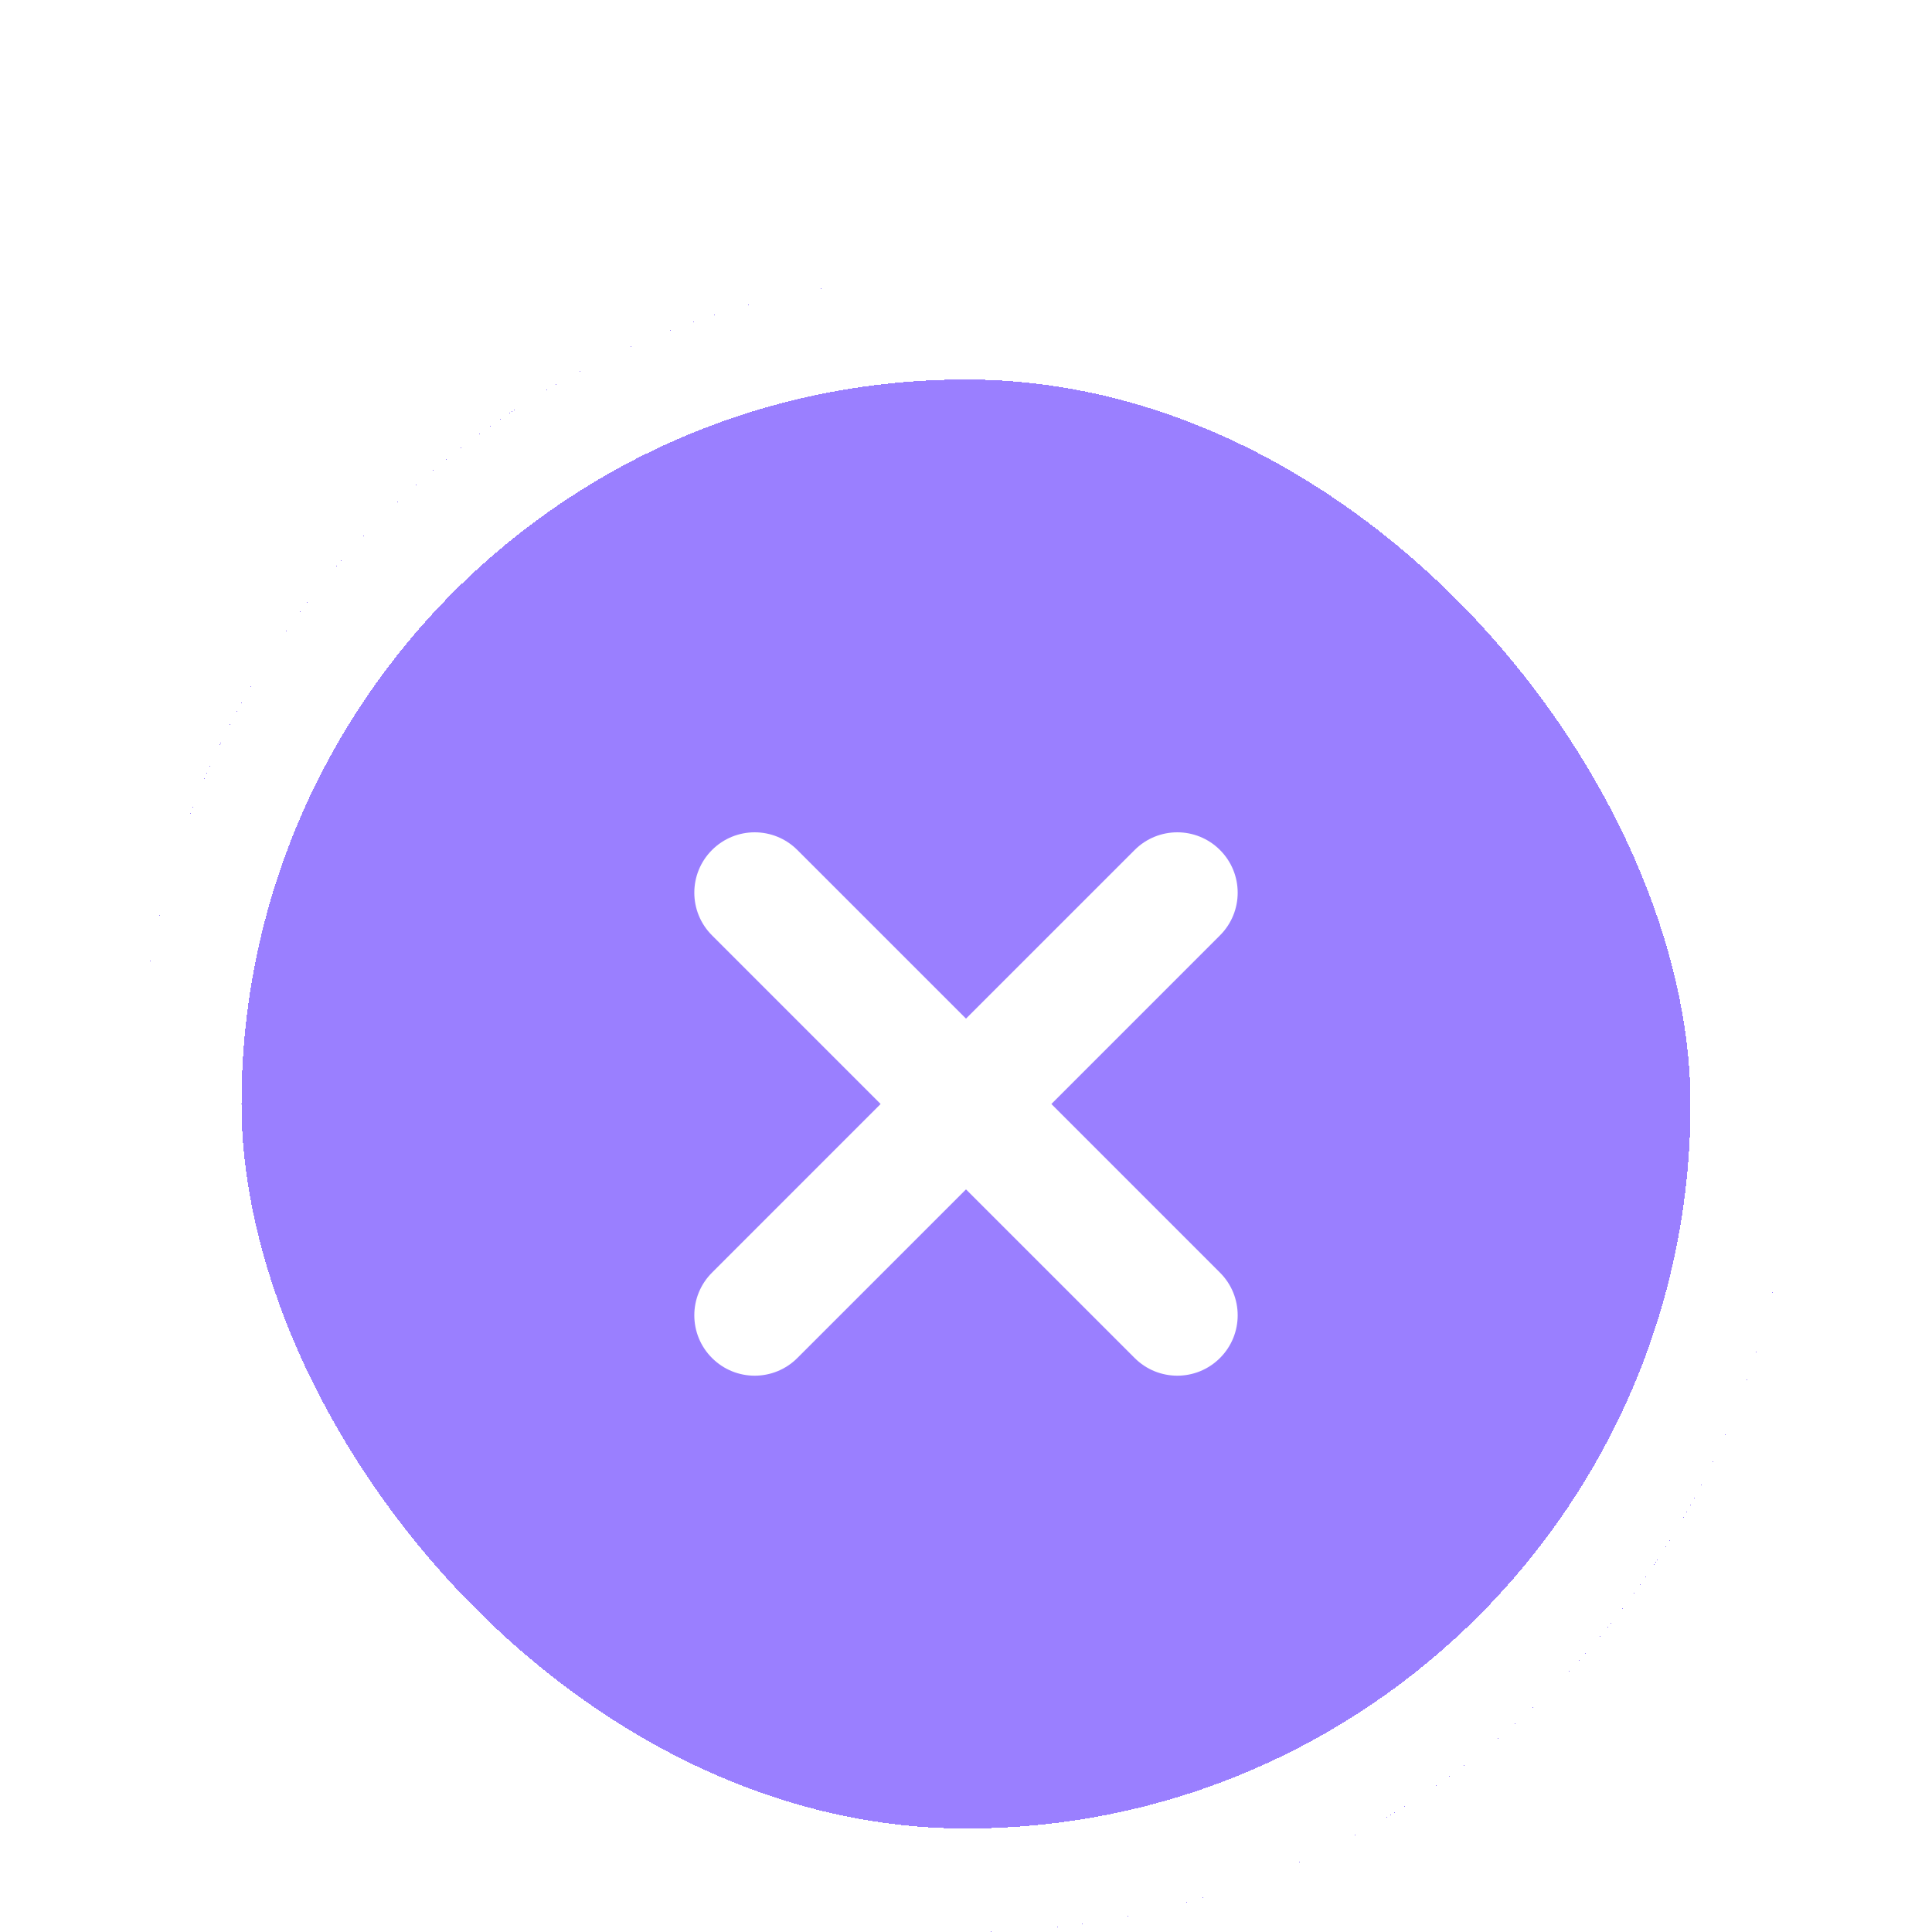 <svg width="56" height="56" viewBox="0 0 56 56" fill="none" xmlns="http://www.w3.org/2000/svg">
<g filter="url(#filter0_d_1_40)">
<rect x="4" y="4" width="48" height="48" rx="24" fill="#9A7FFF" shape-rendering="crispEdges"/>
<rect x="5.5" y="5.5" width="45" height="45" rx="22.5" stroke="white" stroke-width="3" shape-rendering="crispEdges"/>
<path d="M20.638 20.638C21.321 19.954 22.429 19.954 23.112 20.638L28 25.525L32.888 20.638C33.571 19.954 34.679 19.954 35.362 20.638C36.046 21.321 36.046 22.429 35.362 23.112L30.475 28L35.362 32.888C36.046 33.571 36.046 34.679 35.362 35.362C34.679 36.046 33.571 36.046 32.888 35.362L28 30.475L23.112 35.362C22.429 36.046 21.321 36.046 20.638 35.362C19.954 34.679 19.954 33.571 20.638 32.888L25.525 28L20.638 23.112C19.954 22.429 19.954 21.321 20.638 20.638Z" fill="white"/>
</g>
<defs>
<filter id="filter0_d_1_40" x="4" y="4" width="48" height="52" filterUnits="userSpaceOnUse" color-interpolation-filters="sRGB">
<feFlood flood-opacity="0" result="BackgroundImageFix"/>
<feColorMatrix in="SourceAlpha" type="matrix" values="0 0 0 0 0 0 0 0 0 0 0 0 0 0 0 0 0 0 127 0" result="hardAlpha"/>
<feOffset dy="4"/>
<feComposite in2="hardAlpha" operator="out"/>
<feColorMatrix type="matrix" values="0 0 0 0 0 0 0 0 0 0 0 0 0 0 0 0 0 0 0.25 0"/>
<feBlend mode="normal" in2="BackgroundImageFix" result="effect1_dropShadow_1_40"/>
<feBlend mode="normal" in="SourceGraphic" in2="effect1_dropShadow_1_40" result="shape"/>
</filter>
</defs>
</svg>
